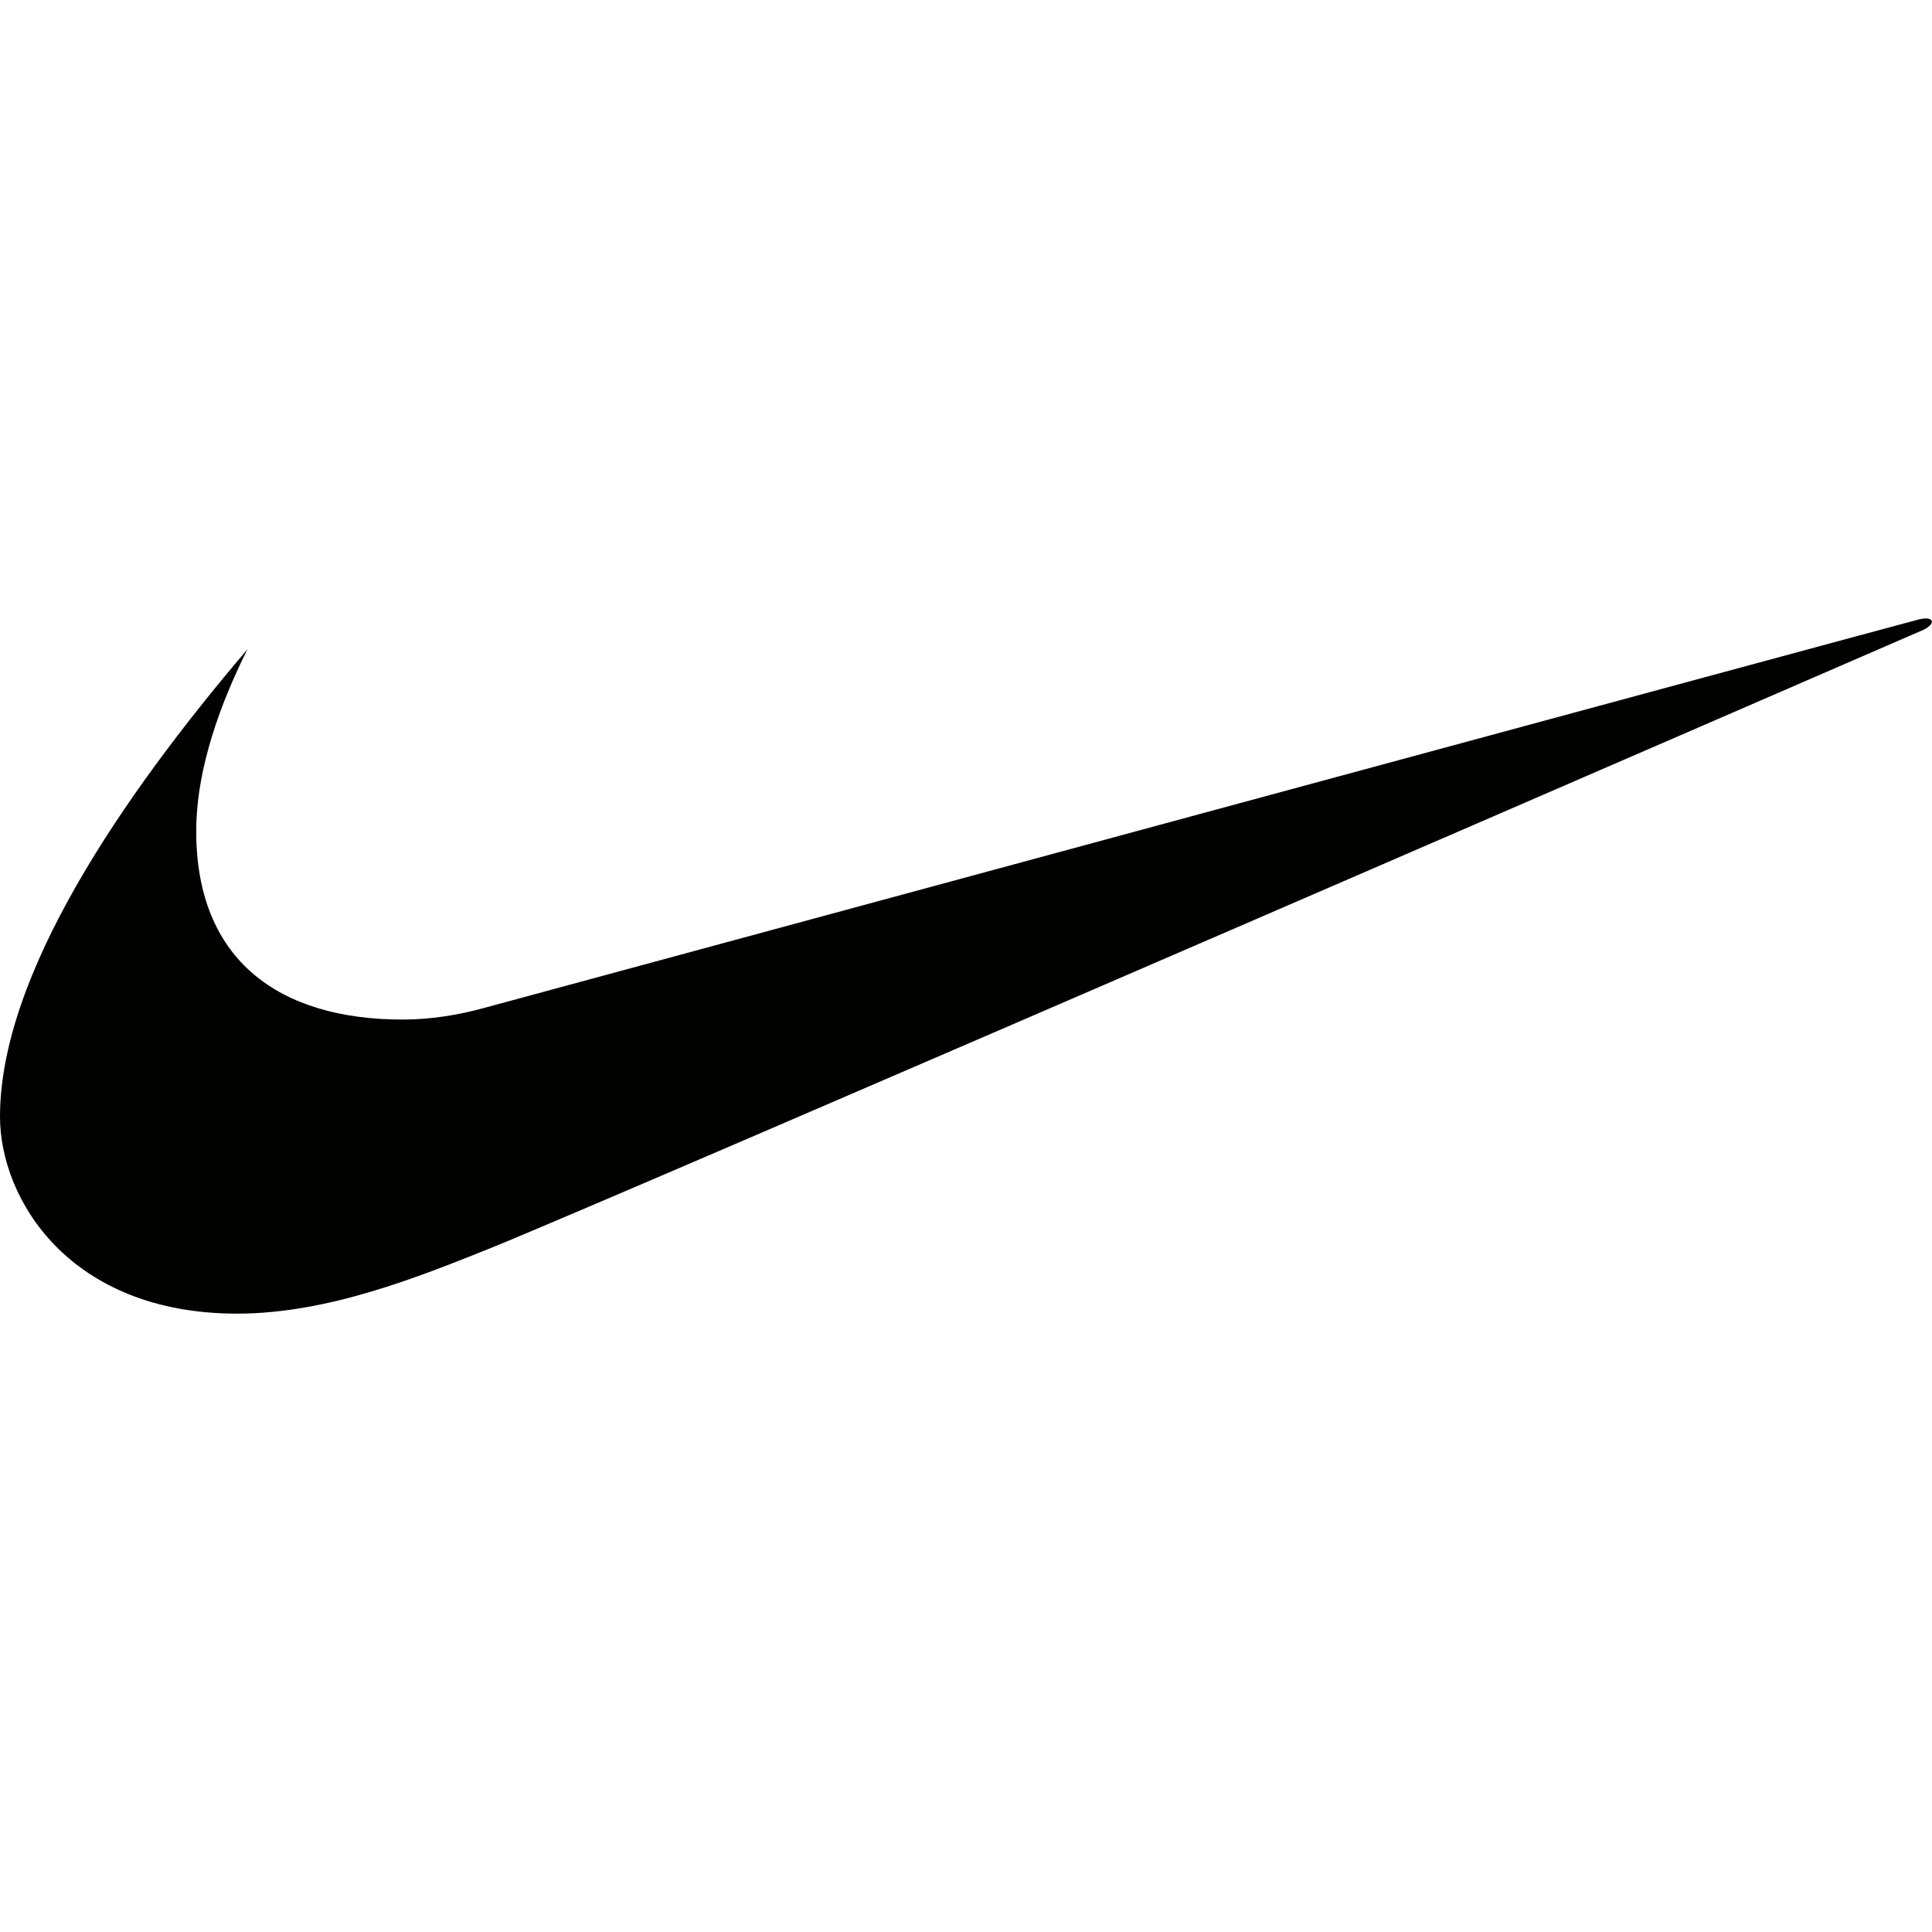 <svg xmlns="http://www.w3.org/2000/svg" viewBox="0 0 32 32">
  <path fill-rule="evenodd" d="M4.098 10.754C2.016 13.199 0 16.152 0 18.496C0 19.852 1.141 21.758 3.926 21.758C5.43 21.758 6.926 21.152 8.098 20.684C10.066 19.895 31.863 10.43 31.863 10.43C32.074 10.324 32.035 10.195 31.773 10.262C31.668 10.285 8.043 16.688 8.043 16.688C7.586 16.816 7.121 16.887 6.668 16.887C4.625 16.887 3.25 15.906 3.25 13.766C3.25 12.934 3.512 11.93 4.098 10.754Z" fill="#010100" />
</svg>